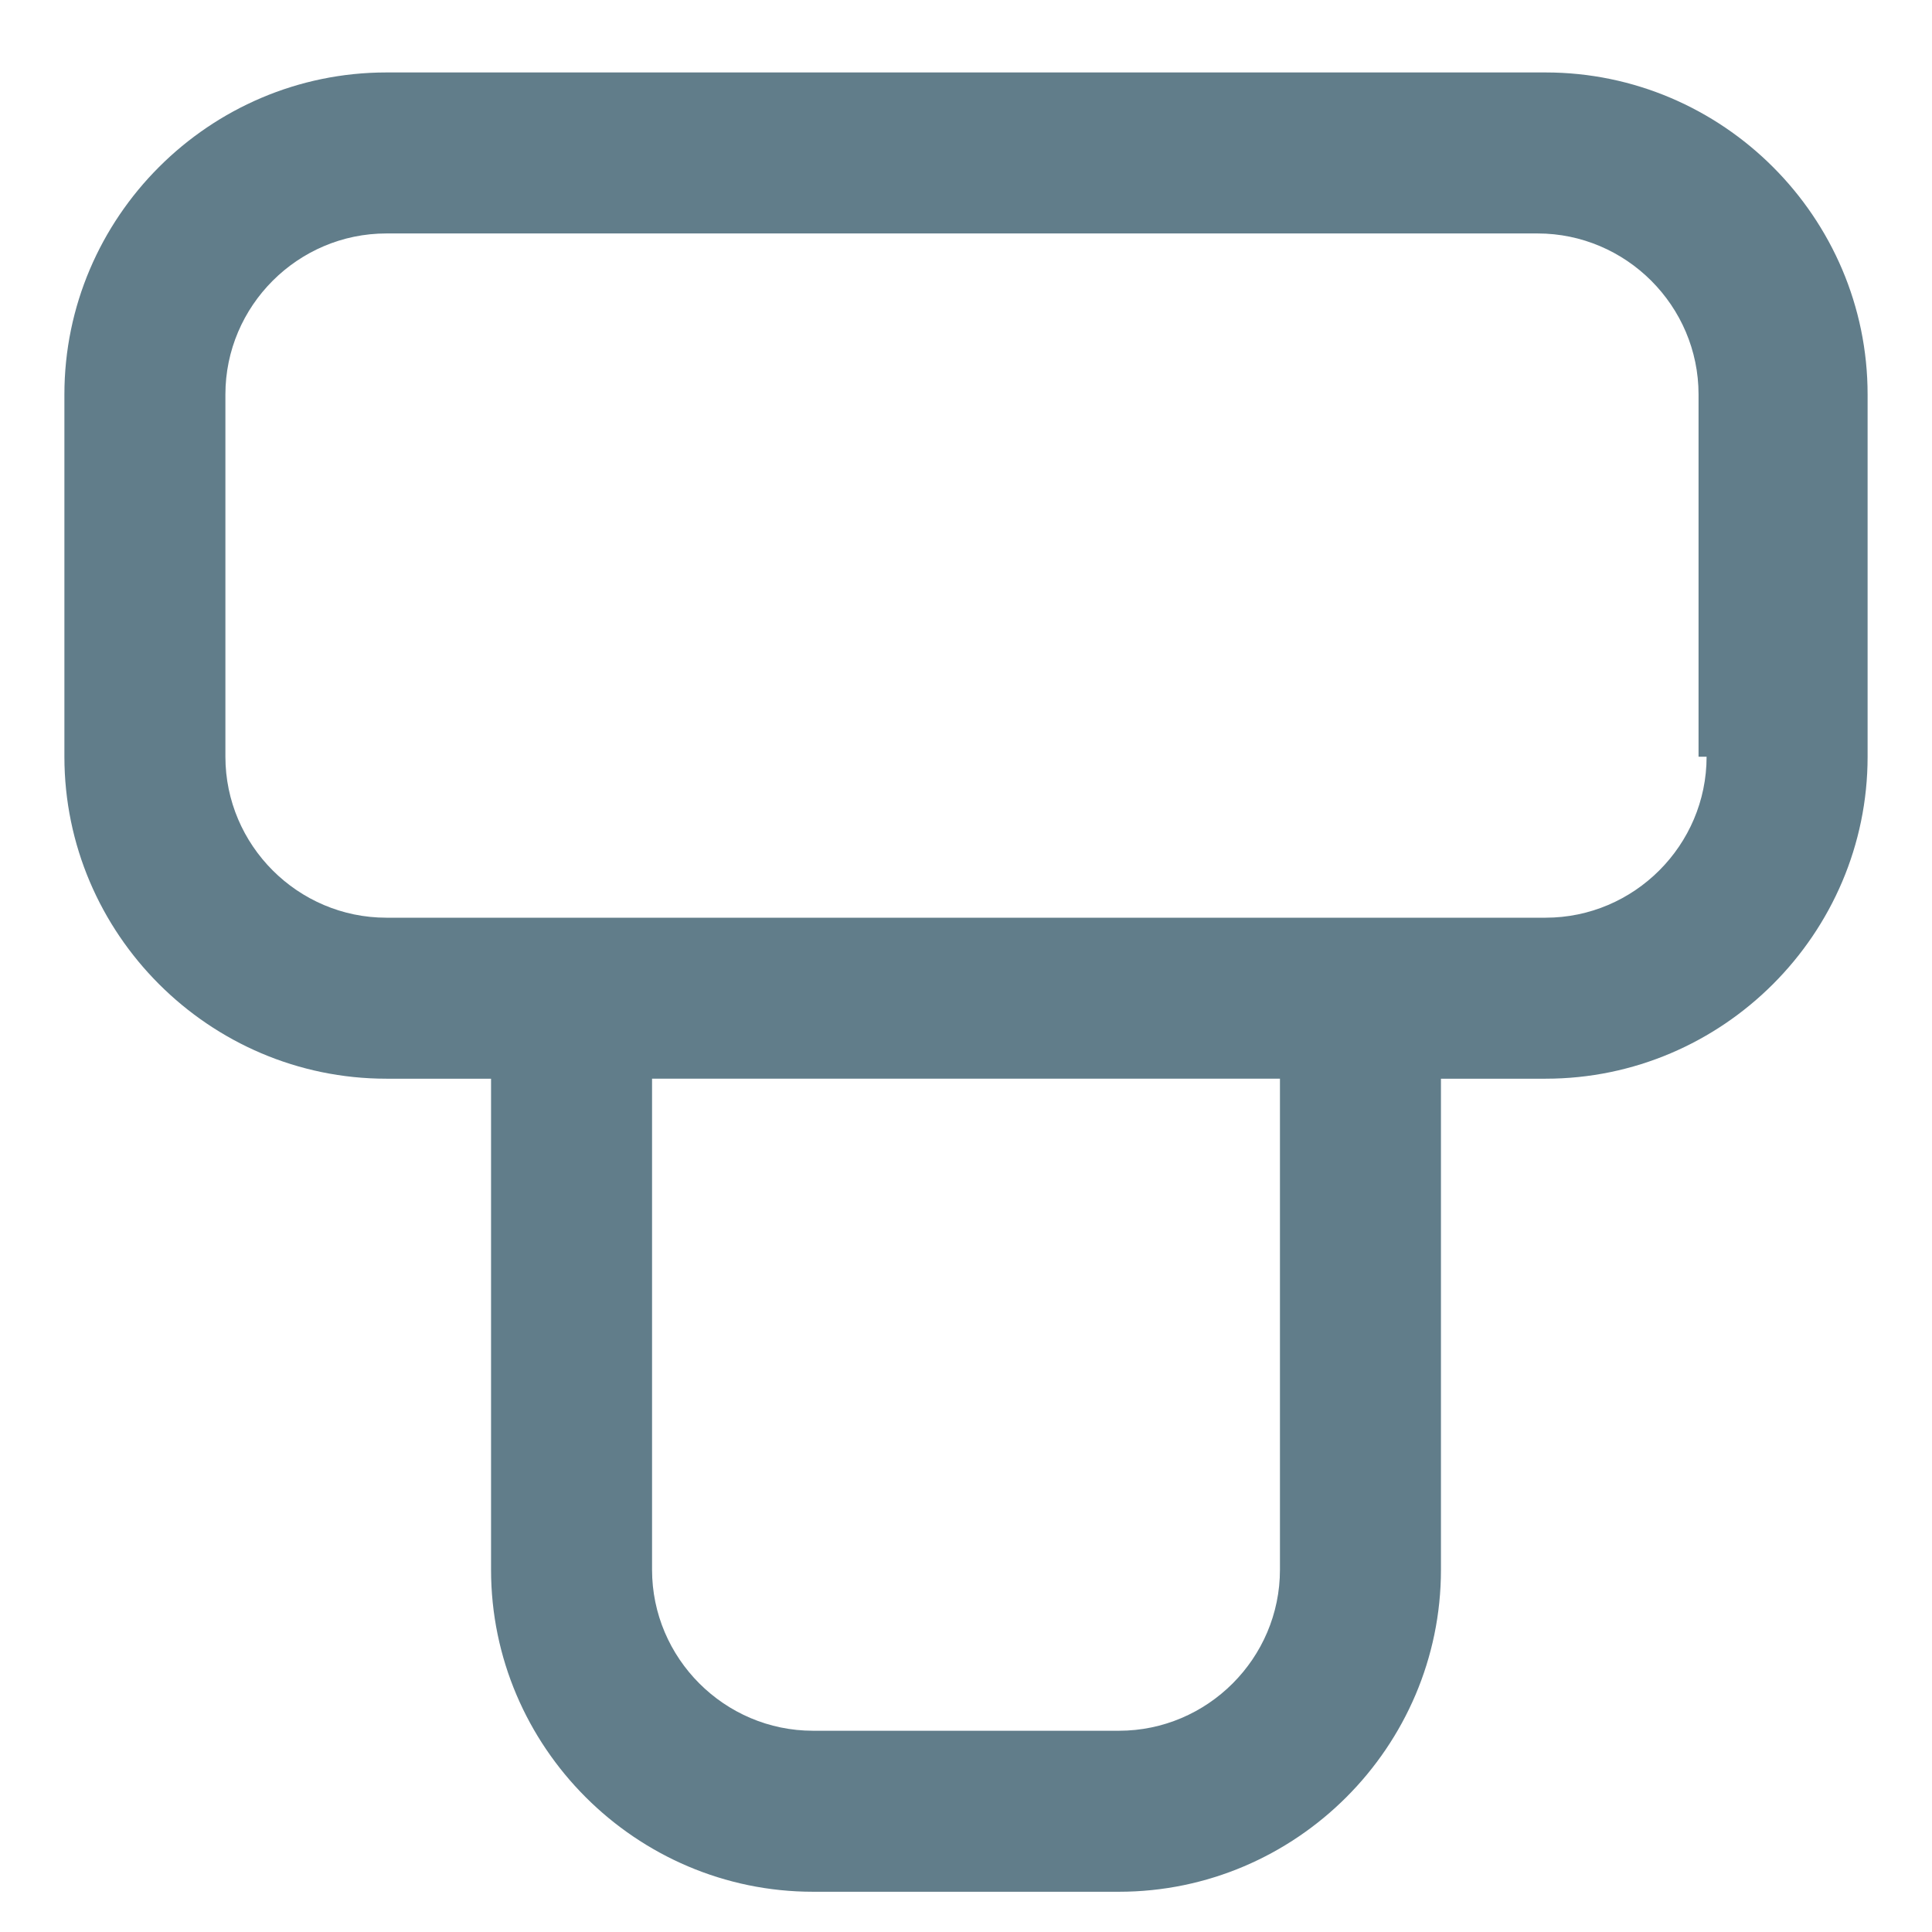 <?xml version="1.0" encoding="utf-8"?>
<!-- Generator: Adobe Illustrator 24.0.0, SVG Export Plug-In . SVG Version: 6.00 Build 0)  -->
<svg version="1.1" id="Layer_1" xmlns="http://www.w3.org/2000/svg" xmlns:xlink="http://www.w3.org/1999/xlink" x="0px" y="0px"
	 viewBox="0 0 24 24" style="enable-background:new 0 0 24 24;" xml:space="preserve">
<style type="text/css">
	.st0{fill:none;}
	.st1{fill:#617D8A;}
</style>
<title>Fold</title>
<desc>Created with Sketch.</desc>
<g>
	<polygon id="Path_4_" class="st0" points="0,0 24,0 24,24 0,24 	"/>
	<path class="st1" d="M19.2,0.9H4.8c-2.2,0-4,1.8-4,4v4.5c0,2.2,1.8,4,4,4h1.3v6.1c0,2.2,1.8,4,4,4h3.8c2.2,0,4-1.8,4-4v-6.1h1.3
		c2.2,0,4-1.8,4-4V4.9C23.2,2.7,21.4,0.9,19.2,0.9z M15.9,19.5c0,1.1-0.9,2-2,2h-3.8c-1.1,0-2-0.9-2-2v-6.1h7.8V19.5z M21.2,9.4
		c0,1.1-0.9,2-2,2H4.8c-1.1,0-2-0.9-2-2V4.9c0-1.1,0.9-2,2-2h14.3c1.1,0,2,0.9,2,2V9.4z"/>
</g>
</svg>
